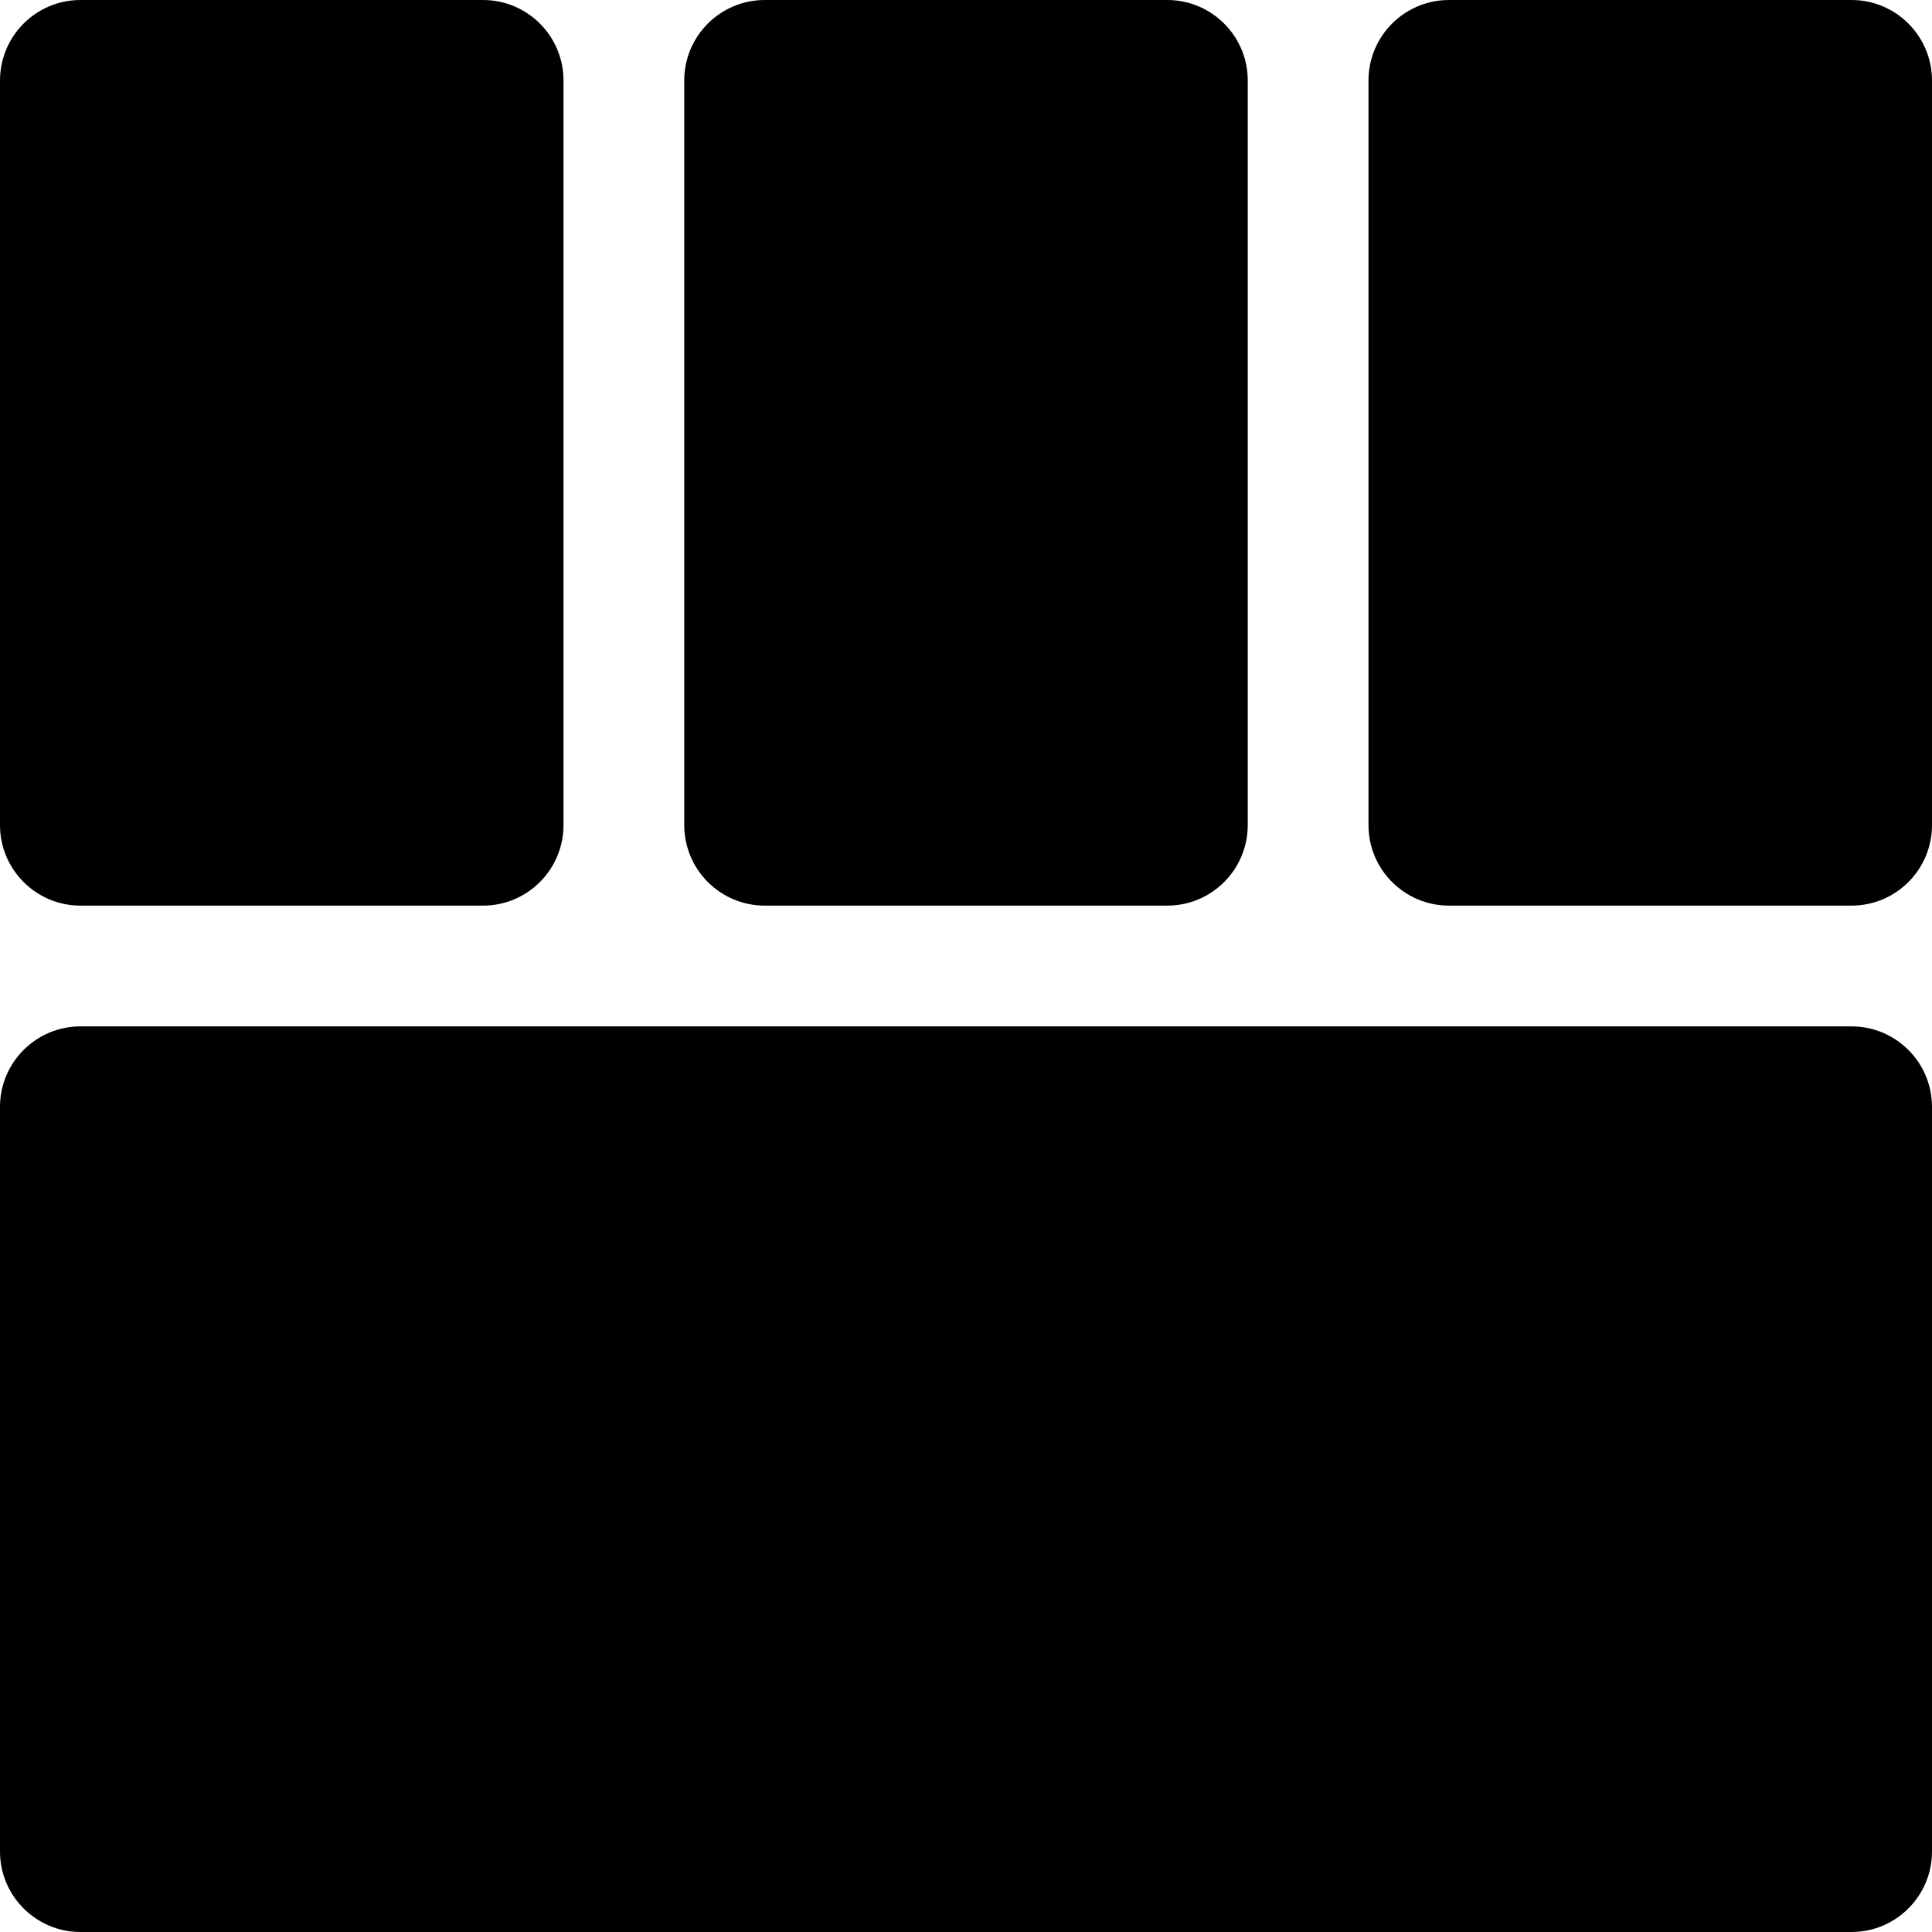 <svg enable-background="new 0 0 24 24" height="512" viewBox="0 0 24 24" width="512" xmlns="http://www.w3.org/2000/svg"><path d="m15.5 10.25v-9.25c0-.552-.448-1-1-1h-5c-.552 0-1 .448-1 1v9.25c0 .552.448 1 1 1h5c.552 0 1-.448 1-1z"/><path d="m24 10.25v-9.25c0-.552-.448-1-1-1h-5c-.552 0-1 .448-1 1v9.25c0 .552.448 1 1 1h5c.552 0 1-.448 1-1z"/><path d="m17 12.75h-1.5-7-1.5-6c-.552 0-1 .448-1 1v9.25c0 .552.448 1 1 1h22c.552 0 1-.448 1-1v-9.25c0-.552-.448-1-1-1z"/><path d="m7 10.25v-9.25c0-.552-.448-1-1-1h-5c-.552 0-1 .448-1 1v9.25c0 .552.448 1 1 1h5c.552 0 1-.448 1-1z"/></svg>